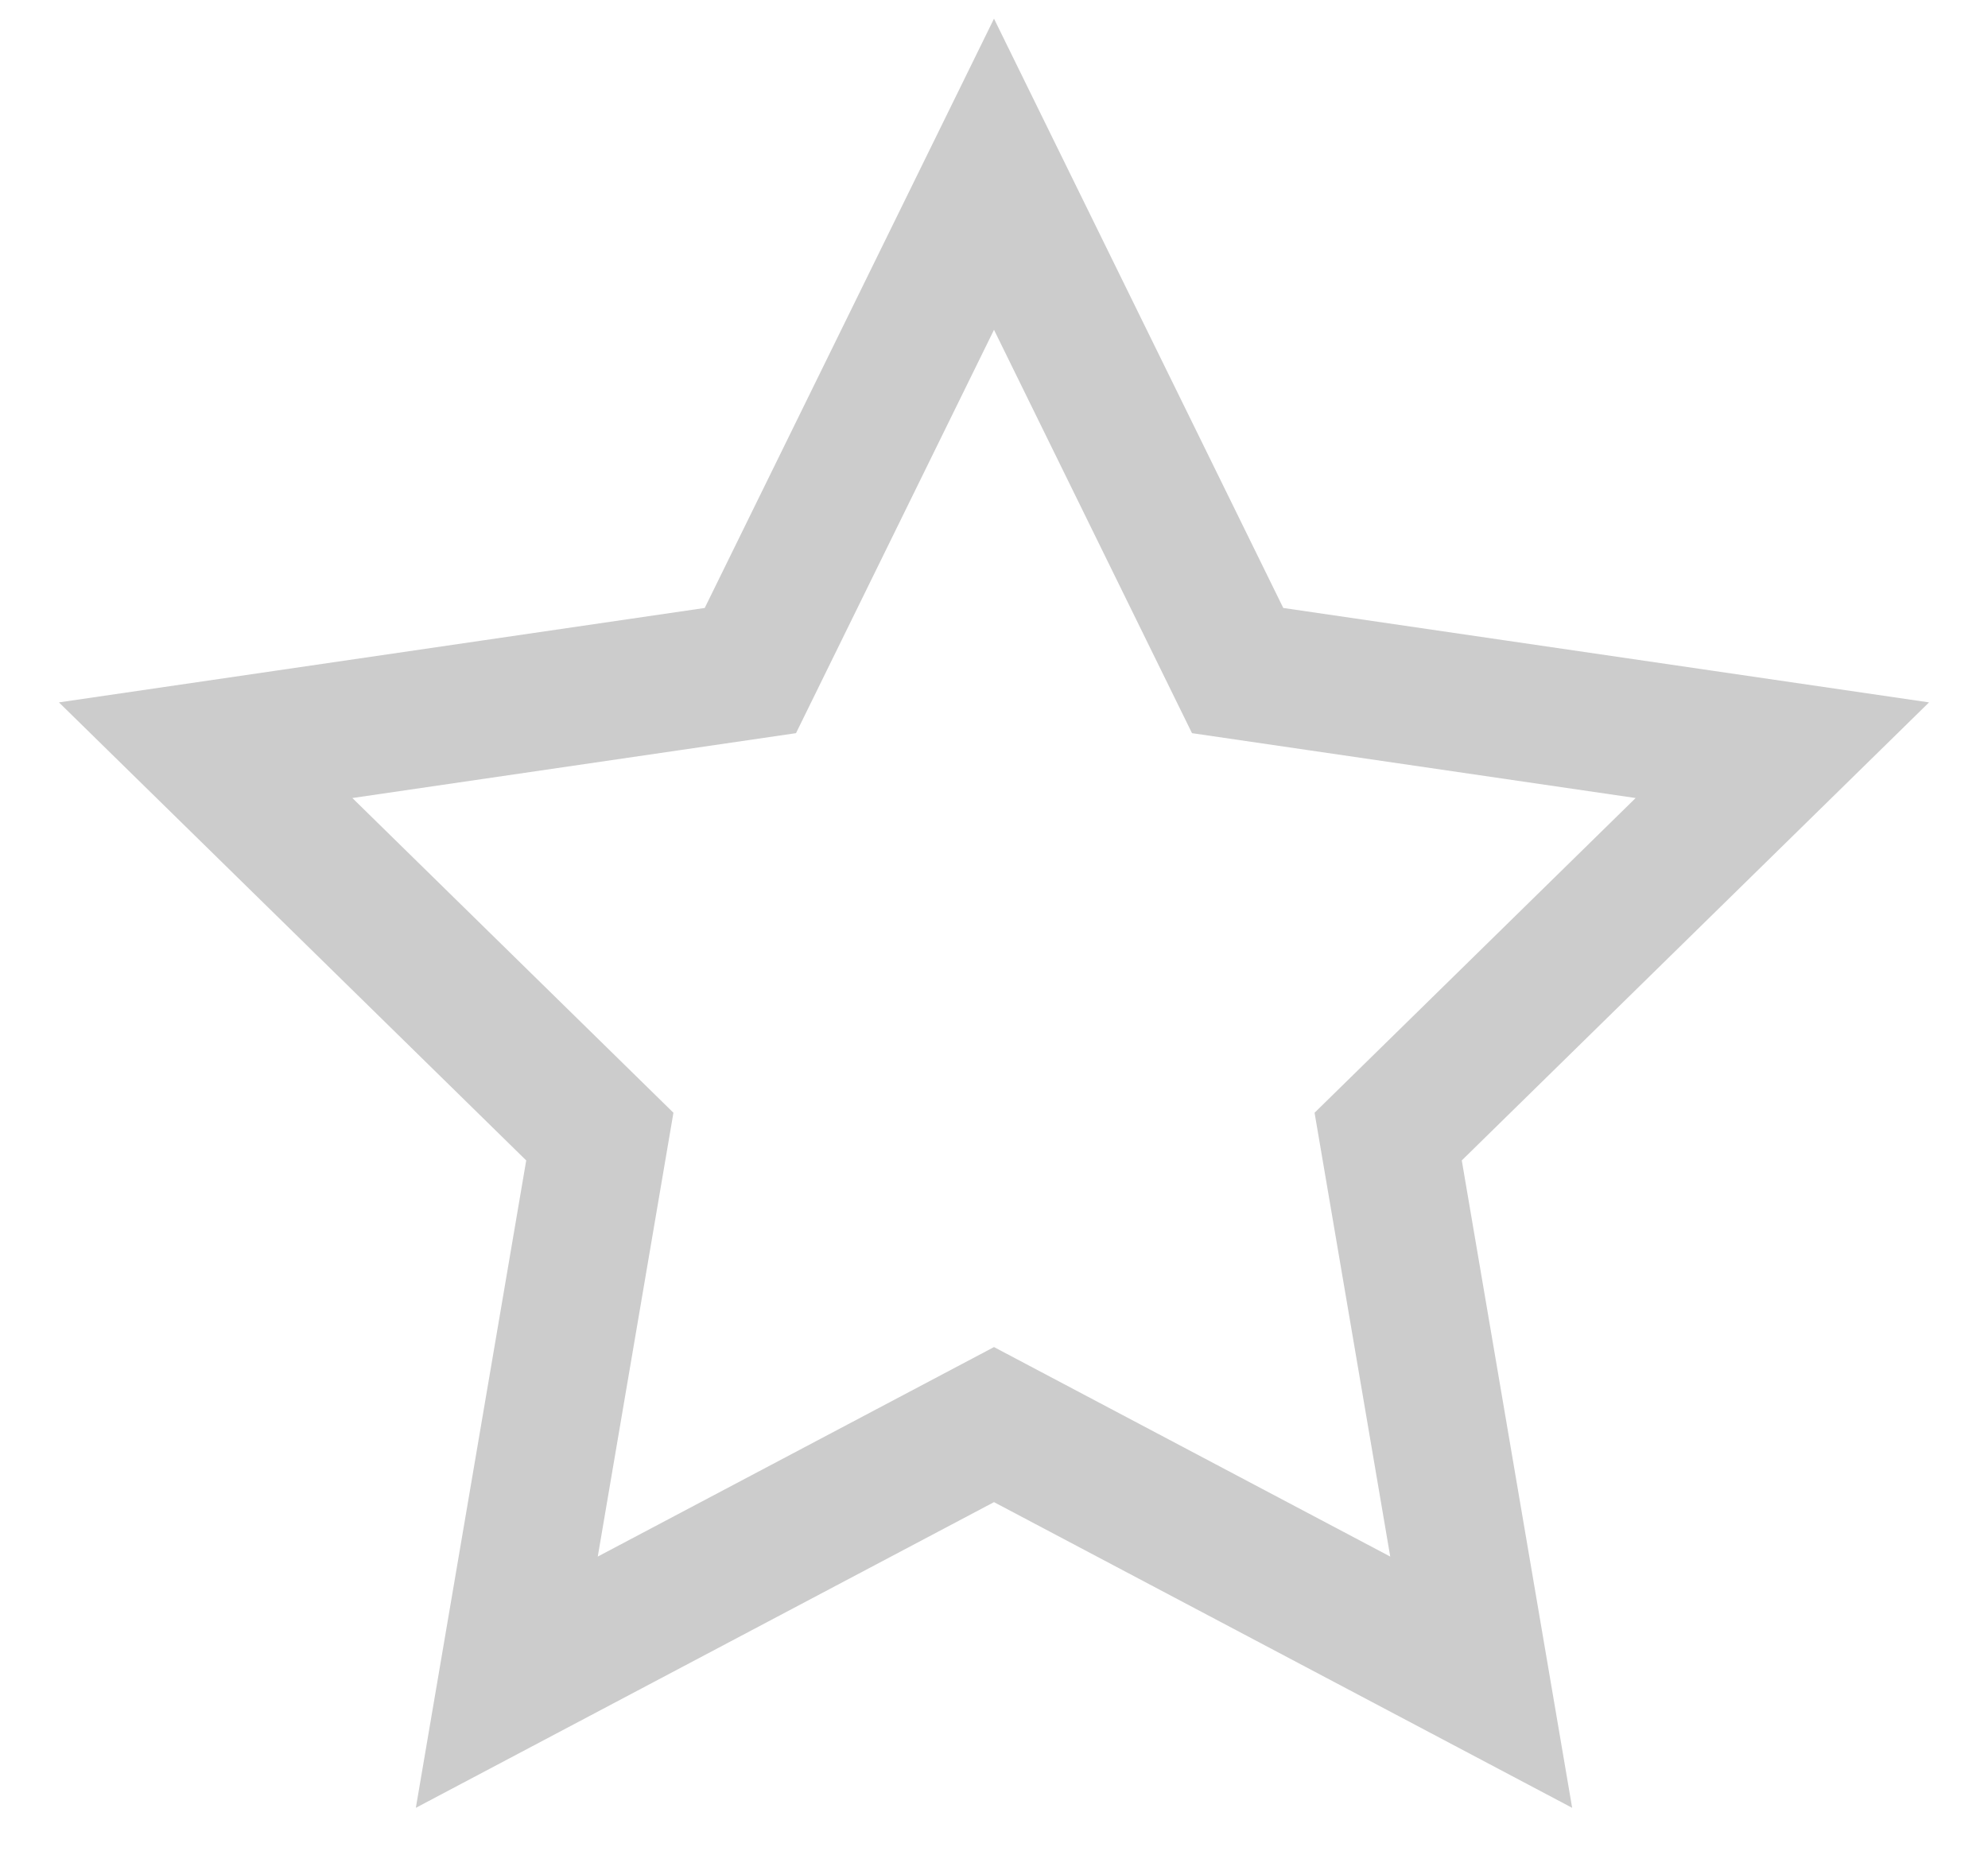 <?xml version="1.0" encoding="UTF-8"?>
<svg width="29px" height="27px" viewBox="0 0 29 27" version="1.1" xmlns="http://www.w3.org/2000/svg" xmlns:xlink="http://www.w3.org/1999/xlink">
    <title>ic_FeedbackTab</title>
    <g id="Assets" stroke="none" stroke-width="1" fill="none" fill-rule="evenodd">
        <polygon id="ic_FeedbackTab" stroke="#CCCCCC" stroke-width="2" points="14.5 2.542 18.054 9.783 26 10.945 20.25 16.582 21.607 24.542 14.5 20.784 7.393 24.542 8.75 16.582 3 10.945 10.946 9.783"></polygon>
    </g>
</svg>